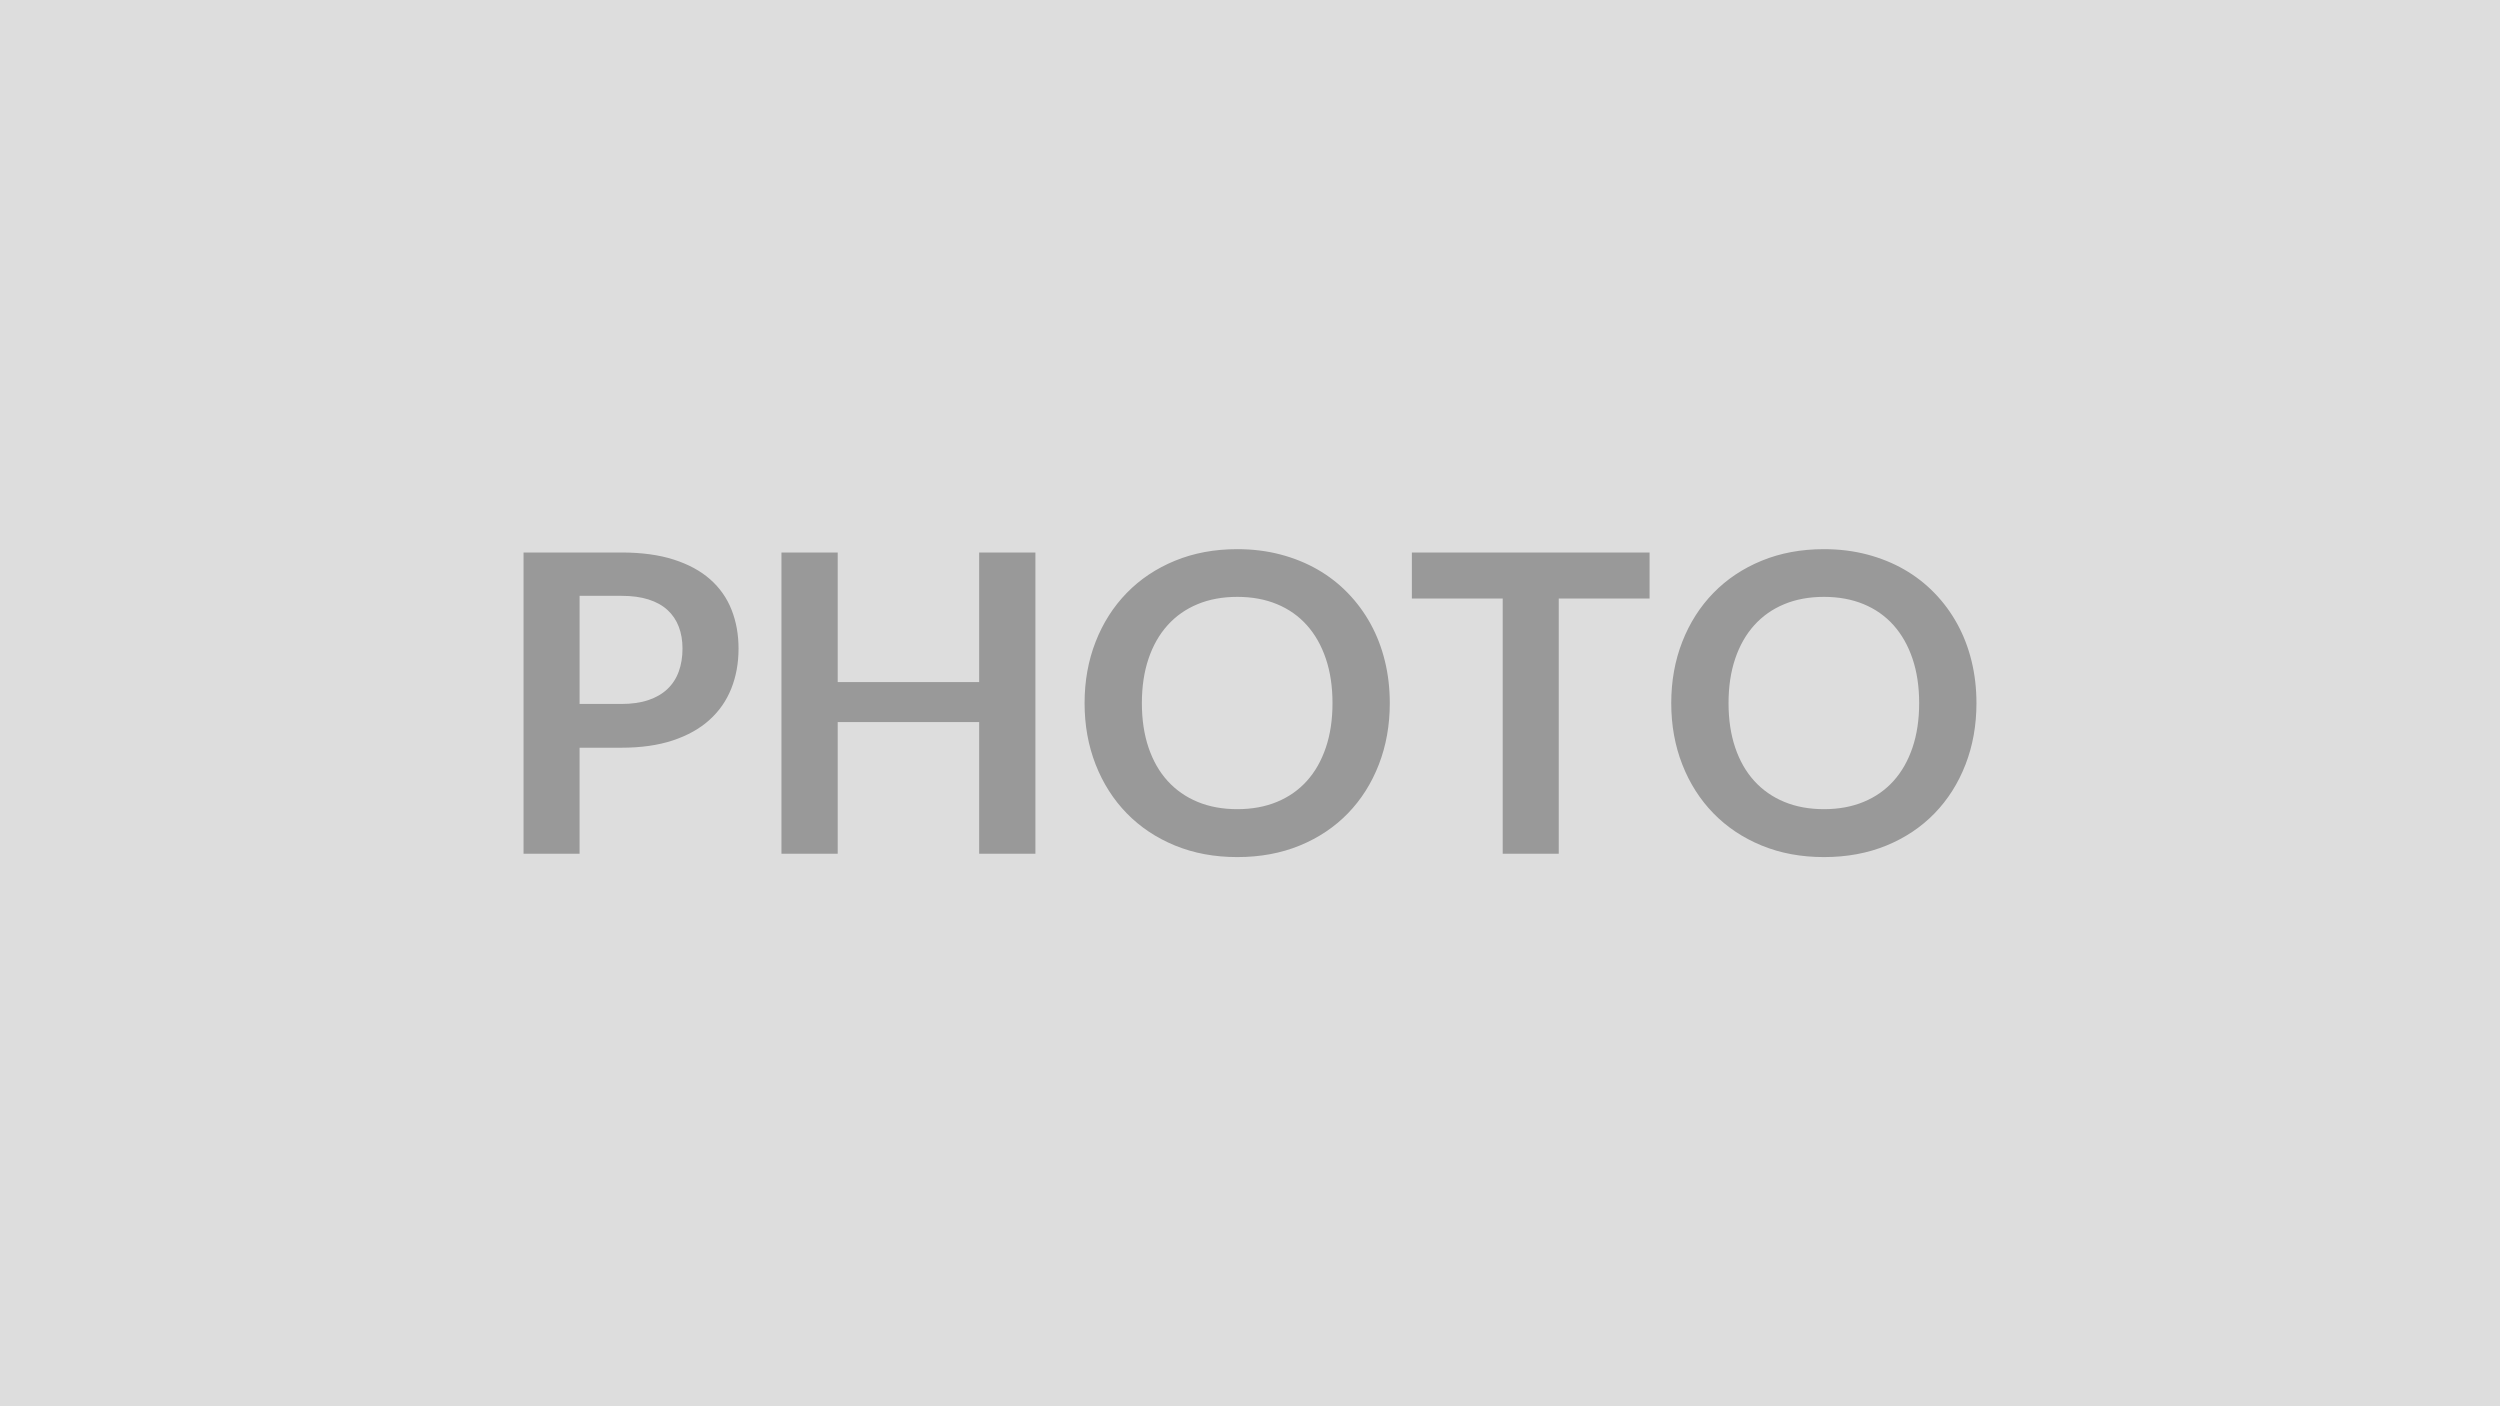 <svg xmlns="http://www.w3.org/2000/svg" width="480" height="270" viewBox="0 0 480 270"><rect width="100%" height="100%" fill="#DDDDDD"/><path fill="#999999" d="M111.28 135.16h8.04q2.96 0 5.16-.74t3.66-2.12q1.46-1.38 2.18-3.36.72-1.98.72-4.42 0-2.32-.72-4.2-.72-1.88-2.16-3.2-1.44-1.32-3.64-2.02t-5.2-.7h-8.04v20.76Zm-10.76-29.08h18.8q5.8 0 10.04 1.36 4.24 1.36 7 3.8 2.76 2.44 4.1 5.84 1.34 3.4 1.34 7.44 0 4.2-1.4 7.7t-4.2 6.02q-2.8 2.52-7.02 3.92t-9.86 1.4h-8.04v20.36h-10.76v-57.84Zm87.48 0h10.8v57.84H188v-25.28h-27.16v25.28h-10.8v-57.84h10.8v24.88H188v-24.88ZM266.84 135q0 6.36-2.1 11.78-2.1 5.42-5.94 9.38-3.84 3.96-9.24 6.18-5.4 2.22-12 2.22-6.56 0-11.96-2.22-5.4-2.22-9.26-6.18-3.86-3.96-5.98-9.38-2.12-5.42-2.12-11.78 0-6.36 2.12-11.78 2.12-5.42 5.98-9.38 3.86-3.96 9.26-6.18 5.4-2.22 11.96-2.22 4.4 0 8.28 1.02 3.88 1.02 7.12 2.88 3.24 1.86 5.82 4.52 2.58 2.66 4.38 5.94 1.8 3.28 2.74 7.12.94 3.84.94 8.08Zm-11 0q0-4.76-1.28-8.54-1.28-3.78-3.64-6.42-2.36-2.64-5.74-4.04-3.38-1.4-7.62-1.4t-7.62 1.4q-3.38 1.4-5.76 4.04t-3.66 6.42q-1.28 3.78-1.28 8.54t1.28 8.54q1.28 3.78 3.66 6.4 2.38 2.62 5.76 4.02 3.38 1.4 7.62 1.4t7.62-1.4q3.38-1.4 5.74-4.02 2.36-2.62 3.64-6.4 1.28-3.78 1.28-8.54Zm60.88-28.92v8.84h-17.44v49h-10.76v-49h-17.44v-8.84h45.64ZM379.48 135q0 6.36-2.1 11.78-2.1 5.42-5.94 9.38-3.84 3.96-9.24 6.18-5.4 2.22-12 2.22-6.56 0-11.96-2.22-5.4-2.22-9.26-6.18-3.86-3.96-5.98-9.38-2.12-5.42-2.12-11.78 0-6.36 2.12-11.78 2.12-5.42 5.98-9.38 3.86-3.96 9.26-6.18 5.4-2.22 11.96-2.22 4.4 0 8.28 1.02 3.88 1.02 7.12 2.88 3.24 1.86 5.82 4.52 2.58 2.66 4.38 5.94 1.8 3.28 2.74 7.12.94 3.84.94 8.08Zm-11 0q0-4.76-1.28-8.54-1.28-3.78-3.64-6.42-2.36-2.64-5.74-4.04-3.38-1.4-7.62-1.4t-7.62 1.4q-3.38 1.4-5.76 4.04t-3.66 6.42q-1.28 3.78-1.28 8.54t1.28 8.54q1.28 3.78 3.66 6.4 2.38 2.62 5.76 4.02 3.38 1.4 7.62 1.4t7.62-1.4q3.38-1.4 5.74-4.02 2.36-2.62 3.64-6.4 1.28-3.78 1.28-8.54Z"/></svg>